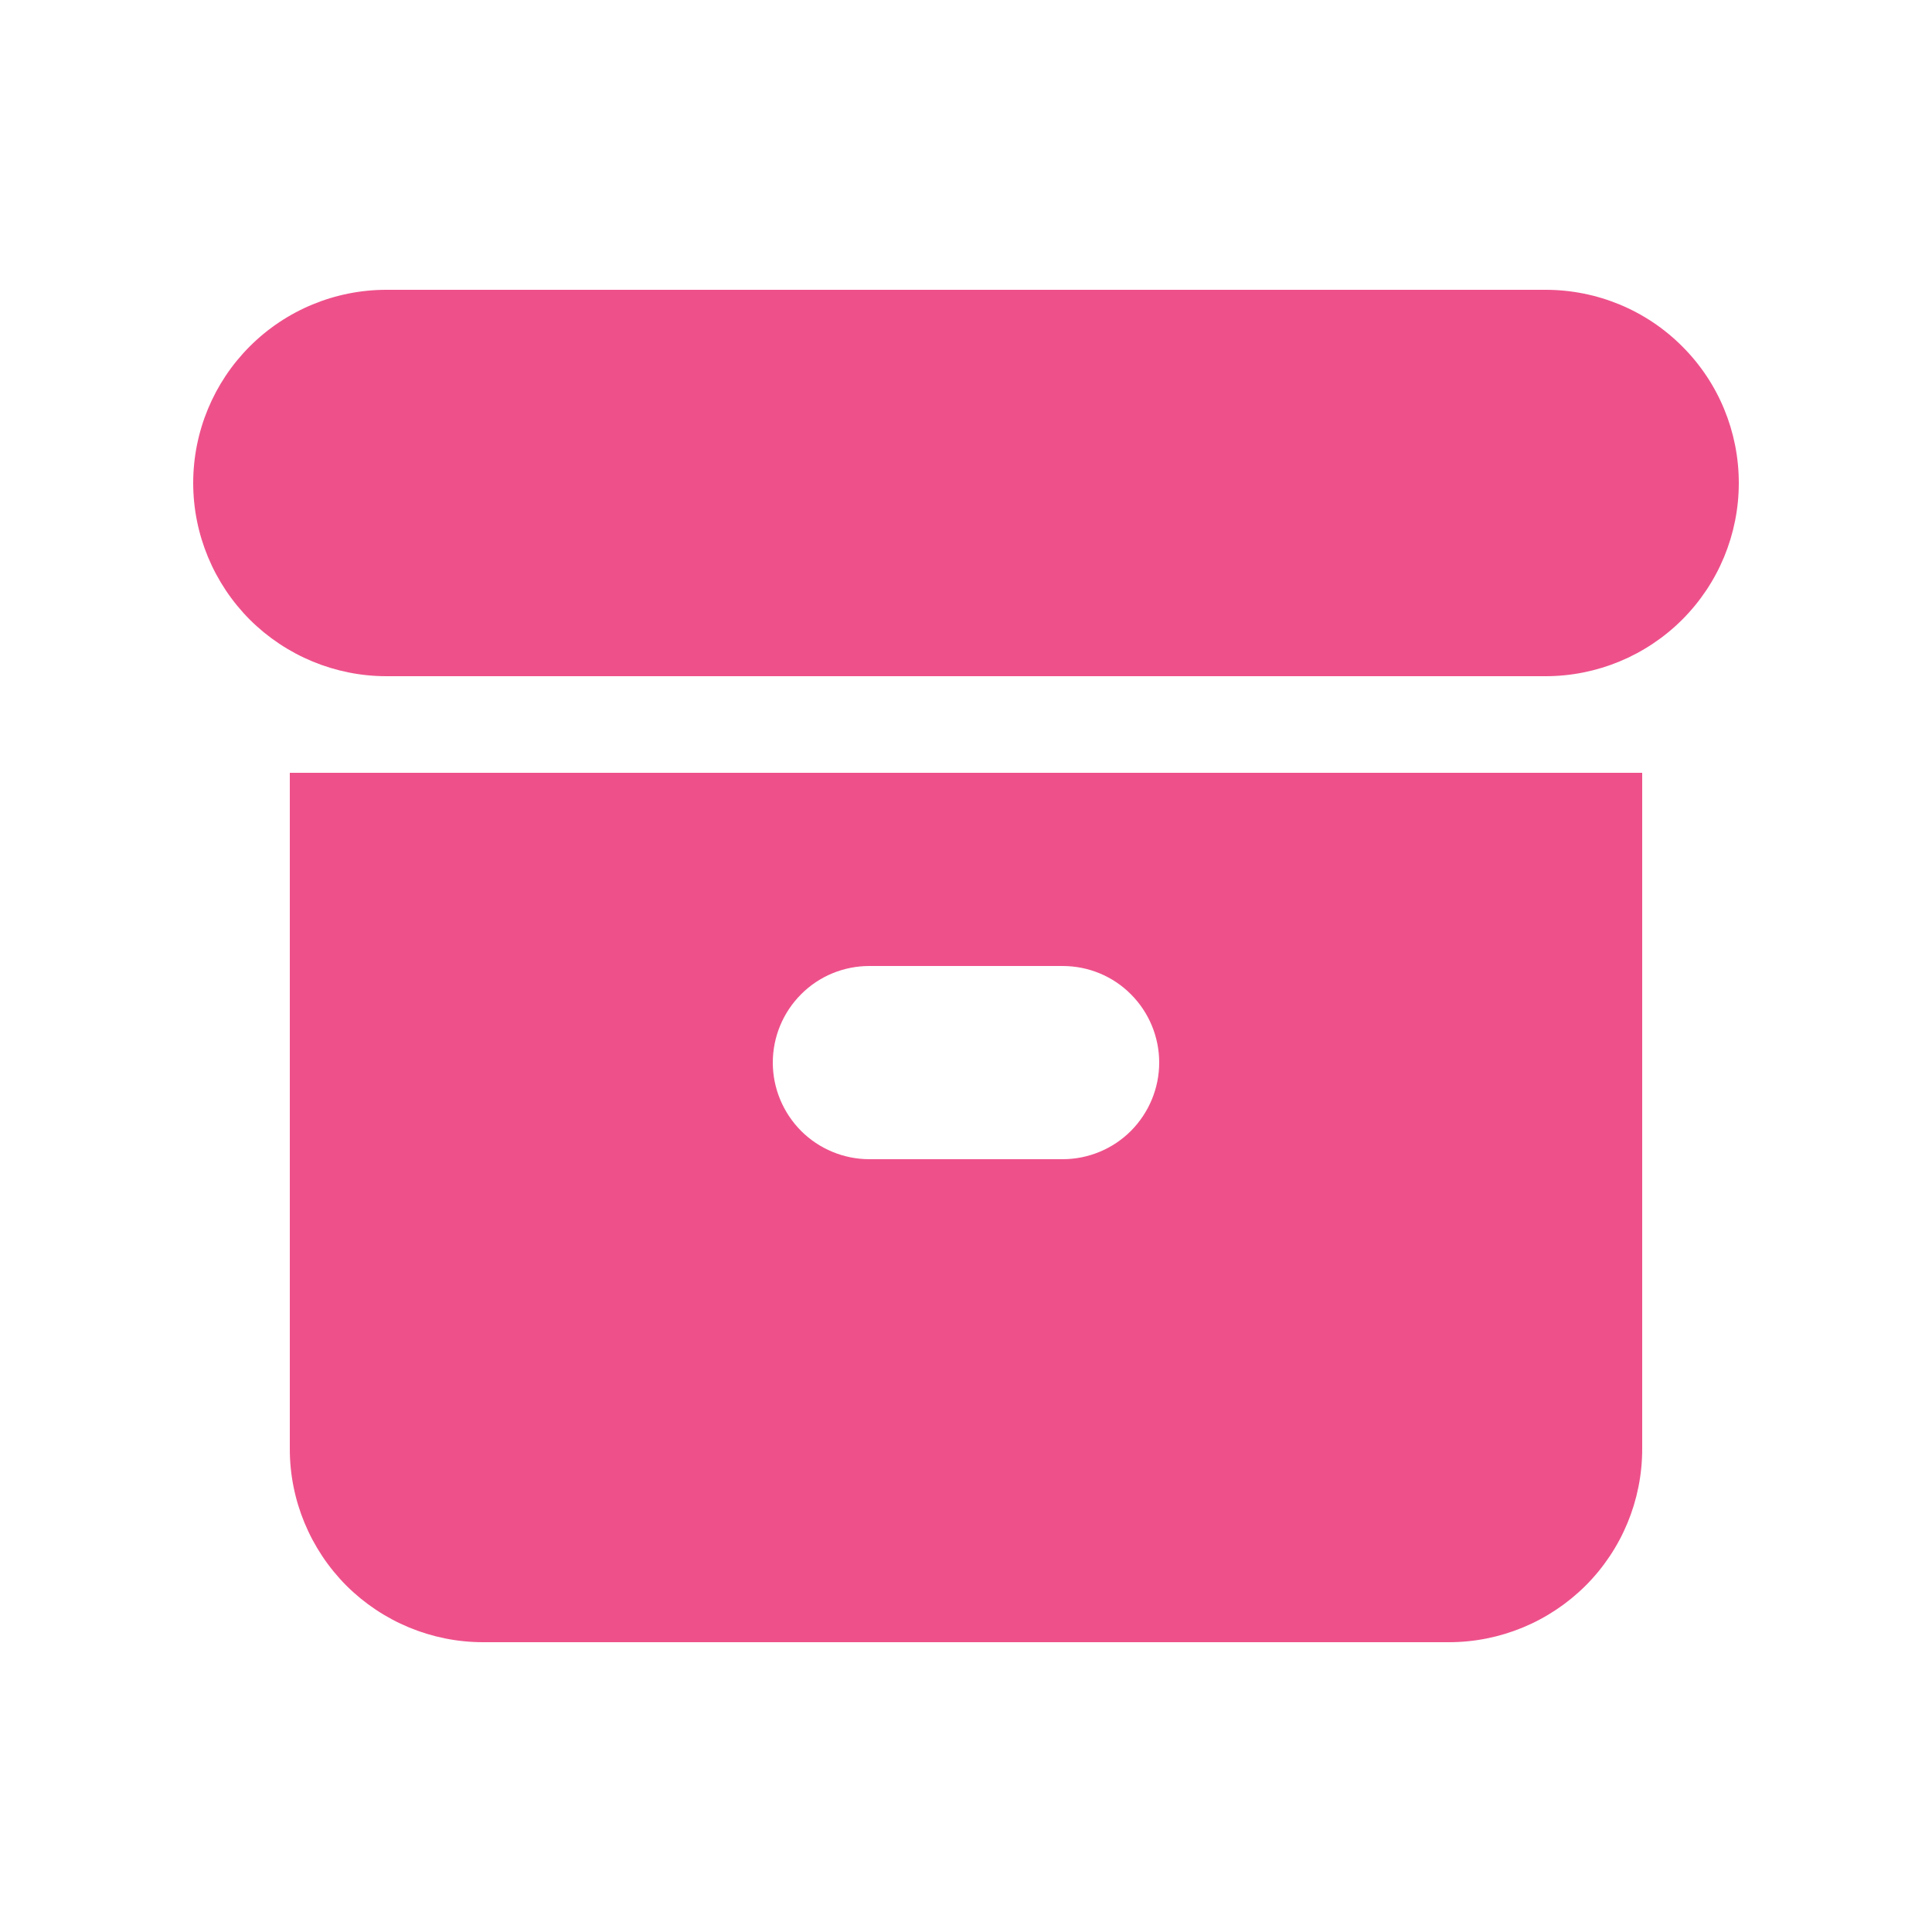 <svg width="14" height="14" viewBox="0 0 14 14" fill="none" xmlns="http://www.w3.org/2000/svg">
<path d="M2.8 2.1C2.429 2.1 2.073 2.247 1.81 2.51C1.548 2.772 1.4 3.128 1.4 3.5C1.4 3.871 1.548 4.227 1.81 4.49C2.073 4.752 2.429 4.9 2.8 4.9H11.2C11.571 4.9 11.928 4.752 12.19 4.49C12.453 4.227 12.6 3.871 12.6 3.5C12.6 3.128 12.453 2.772 12.19 2.51C11.928 2.247 11.571 2.1 11.2 2.1H2.8Z" fill="#EE518A"/>
<path fill-rule="evenodd" clip-rule="evenodd" d="M2.1 5.6H11.9V10.5C11.9 10.871 11.753 11.227 11.49 11.49C11.227 11.752 10.871 11.9 10.5 11.9H3.5C3.129 11.9 2.773 11.752 2.51 11.49C2.248 11.227 2.1 10.871 2.1 10.5V5.6ZM5.6 7.7C5.6 7.514 5.674 7.336 5.805 7.205C5.936 7.073 6.114 7 6.3 7H7.7C7.886 7 8.064 7.073 8.195 7.205C8.326 7.336 8.4 7.514 8.4 7.7C8.4 7.885 8.326 8.063 8.195 8.195C8.064 8.326 7.886 8.4 7.7 8.4H6.3C6.114 8.4 5.936 8.326 5.805 8.195C5.674 8.063 5.6 7.885 5.6 7.7Z" fill="#EE518A"/>
</svg>
